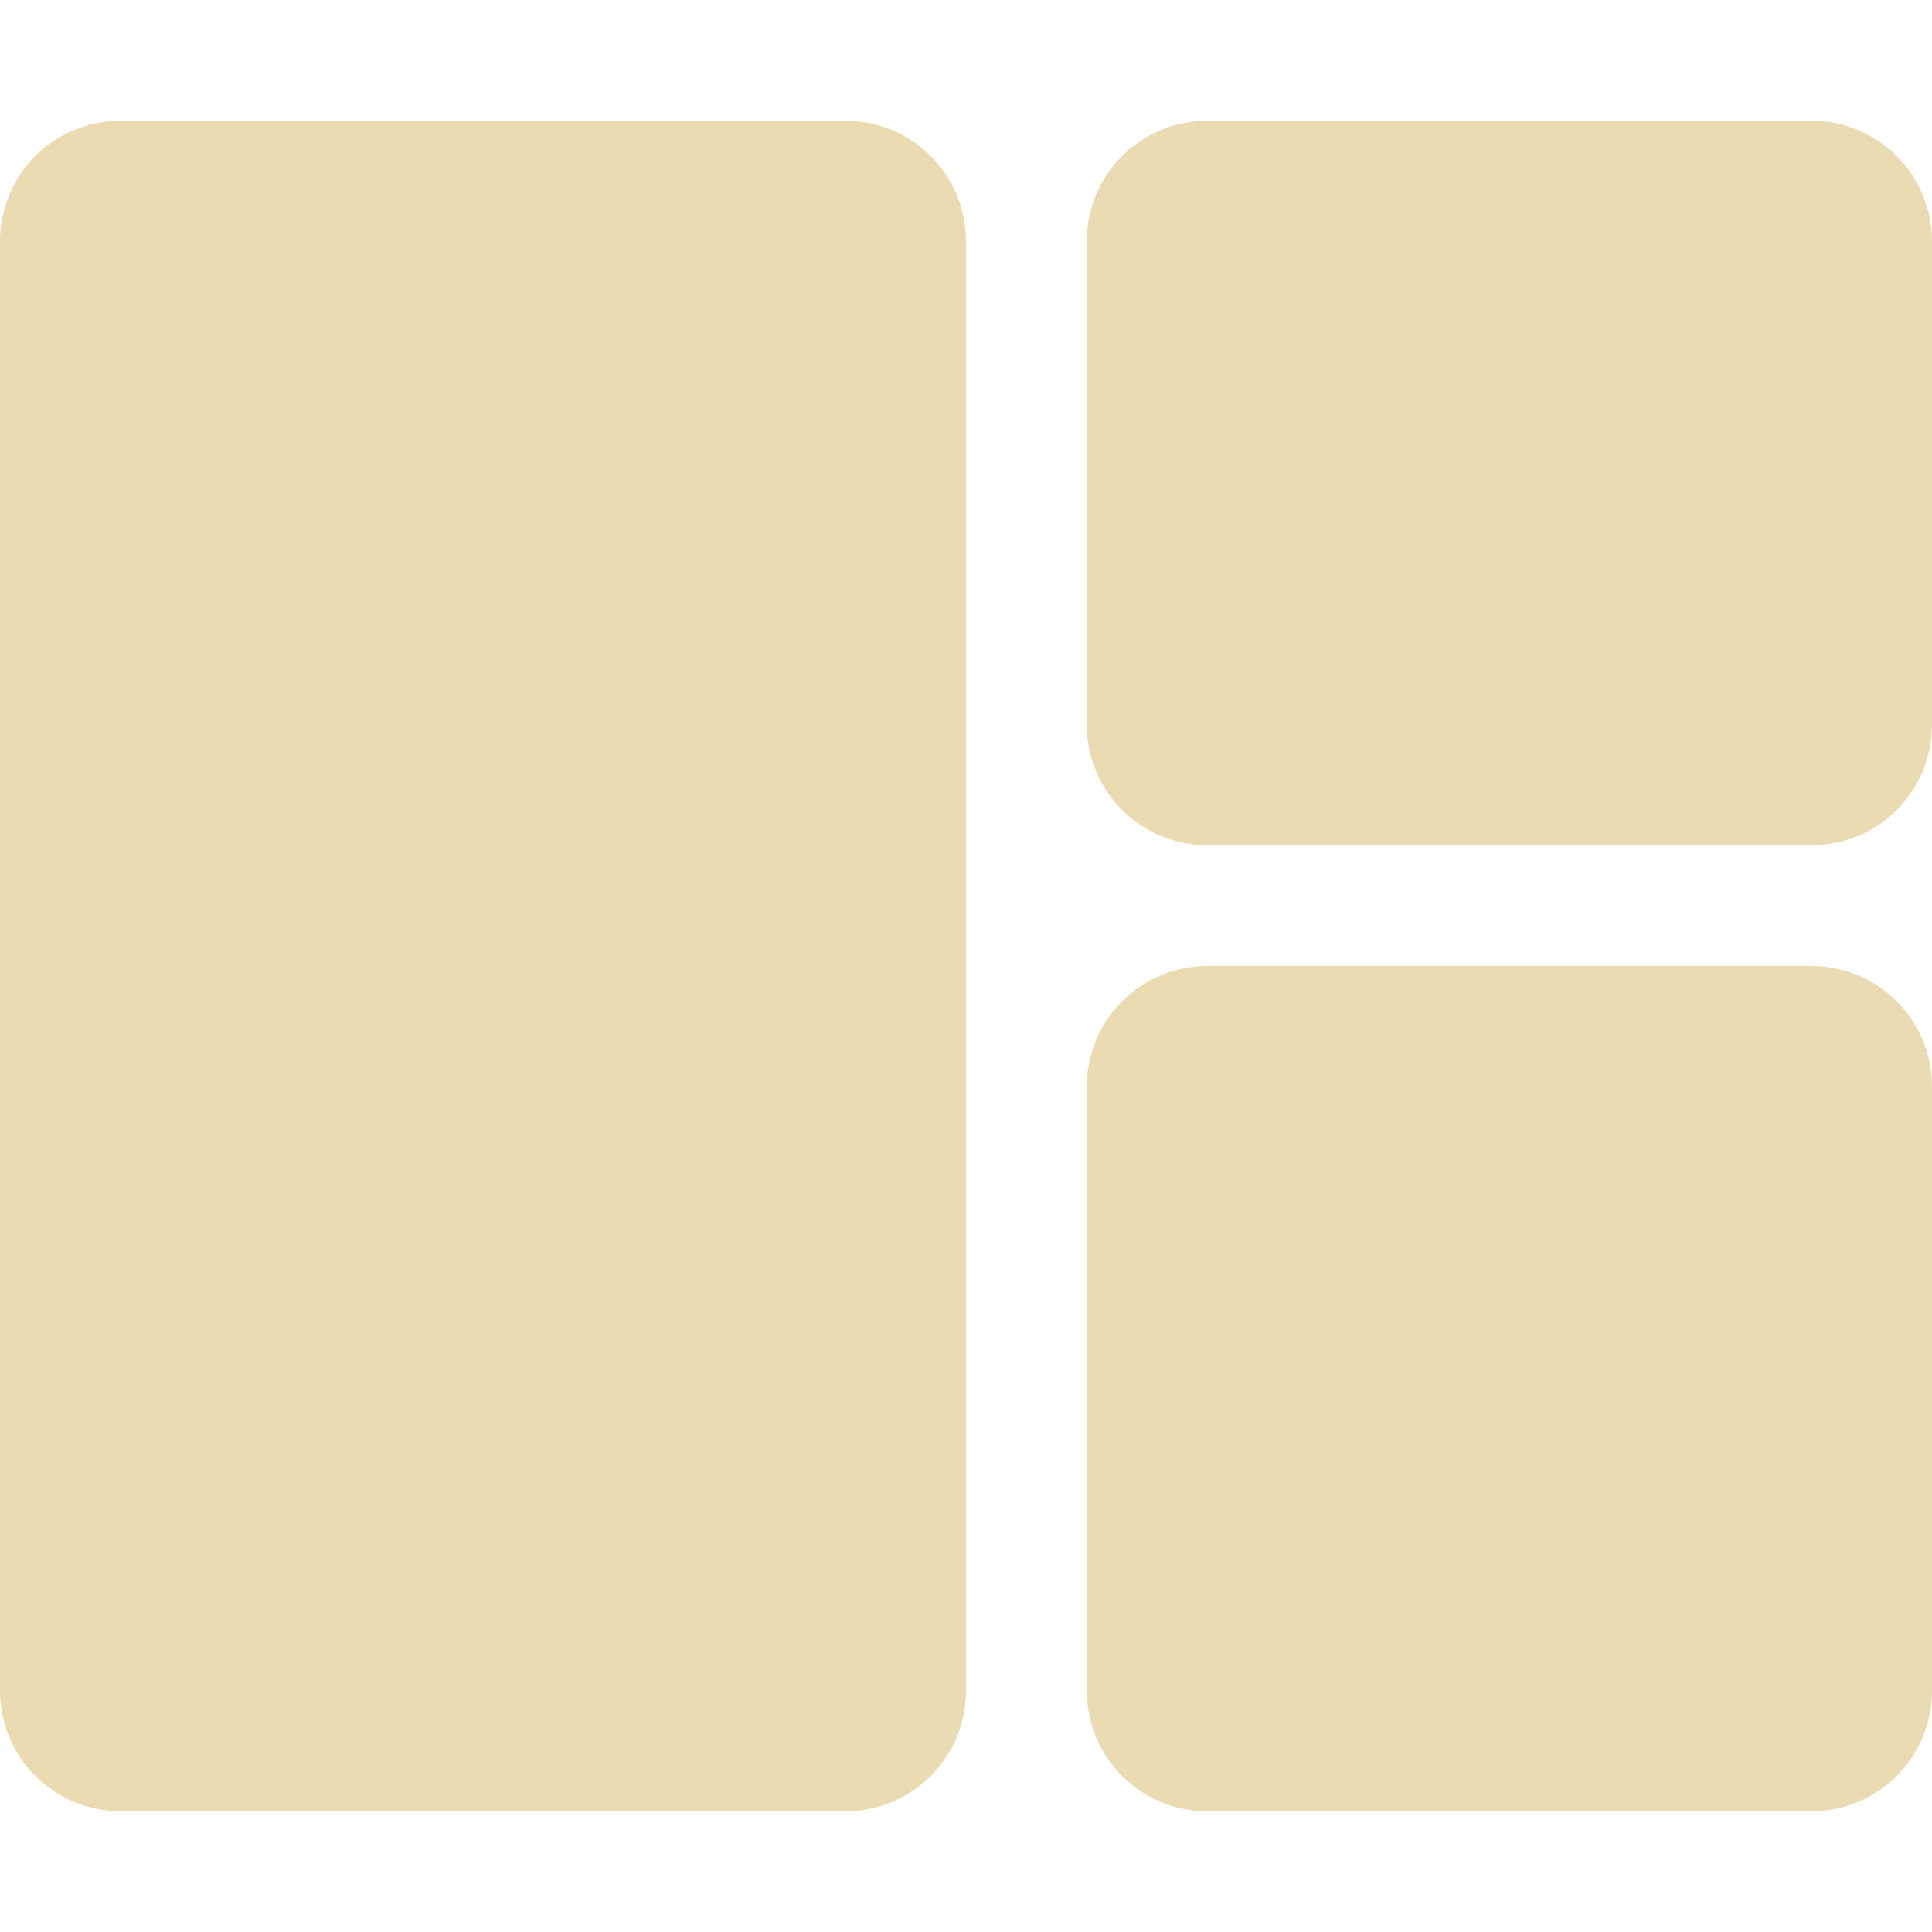 <svg width="16" height="16" style="isolation:isolate" version="1.1" viewBox="0 0 16 16" xmlns="http://www.w3.org/2000/svg">
  <defs>
    <style type="text/css">.ColorScheme-Text { color:#ebdbb2; } .ColorScheme-Highlight { color:#458588; }</style>
  </defs>
  <path d="m1 1c-0.554 0-1 0.446-1 1v12c0 0.554 0.446 1 1 1h6c0.554 0 1-0.446 1-1v-12c0-0.554-0.446-1-1-1h-6zm9 0c-0.554 0-1 0.446-1 1v4c0 0.554 0.446 1 1 1h5c0.554 0 1-0.446 1-1v-4c0-0.554-0.446-1-1-1h-5zm0 7c-0.554 0-1 0.446-1 1v5c0 0.554 0.446 1 1 1h5c0.554 0 1-0.446 1-1v-5c0-0.554-0.446-1-1-1h-5z" fill="#ebdbb2" fill-rule="evenodd" stroke-linejoin="round" stroke-width="5.667"/>
</svg>
